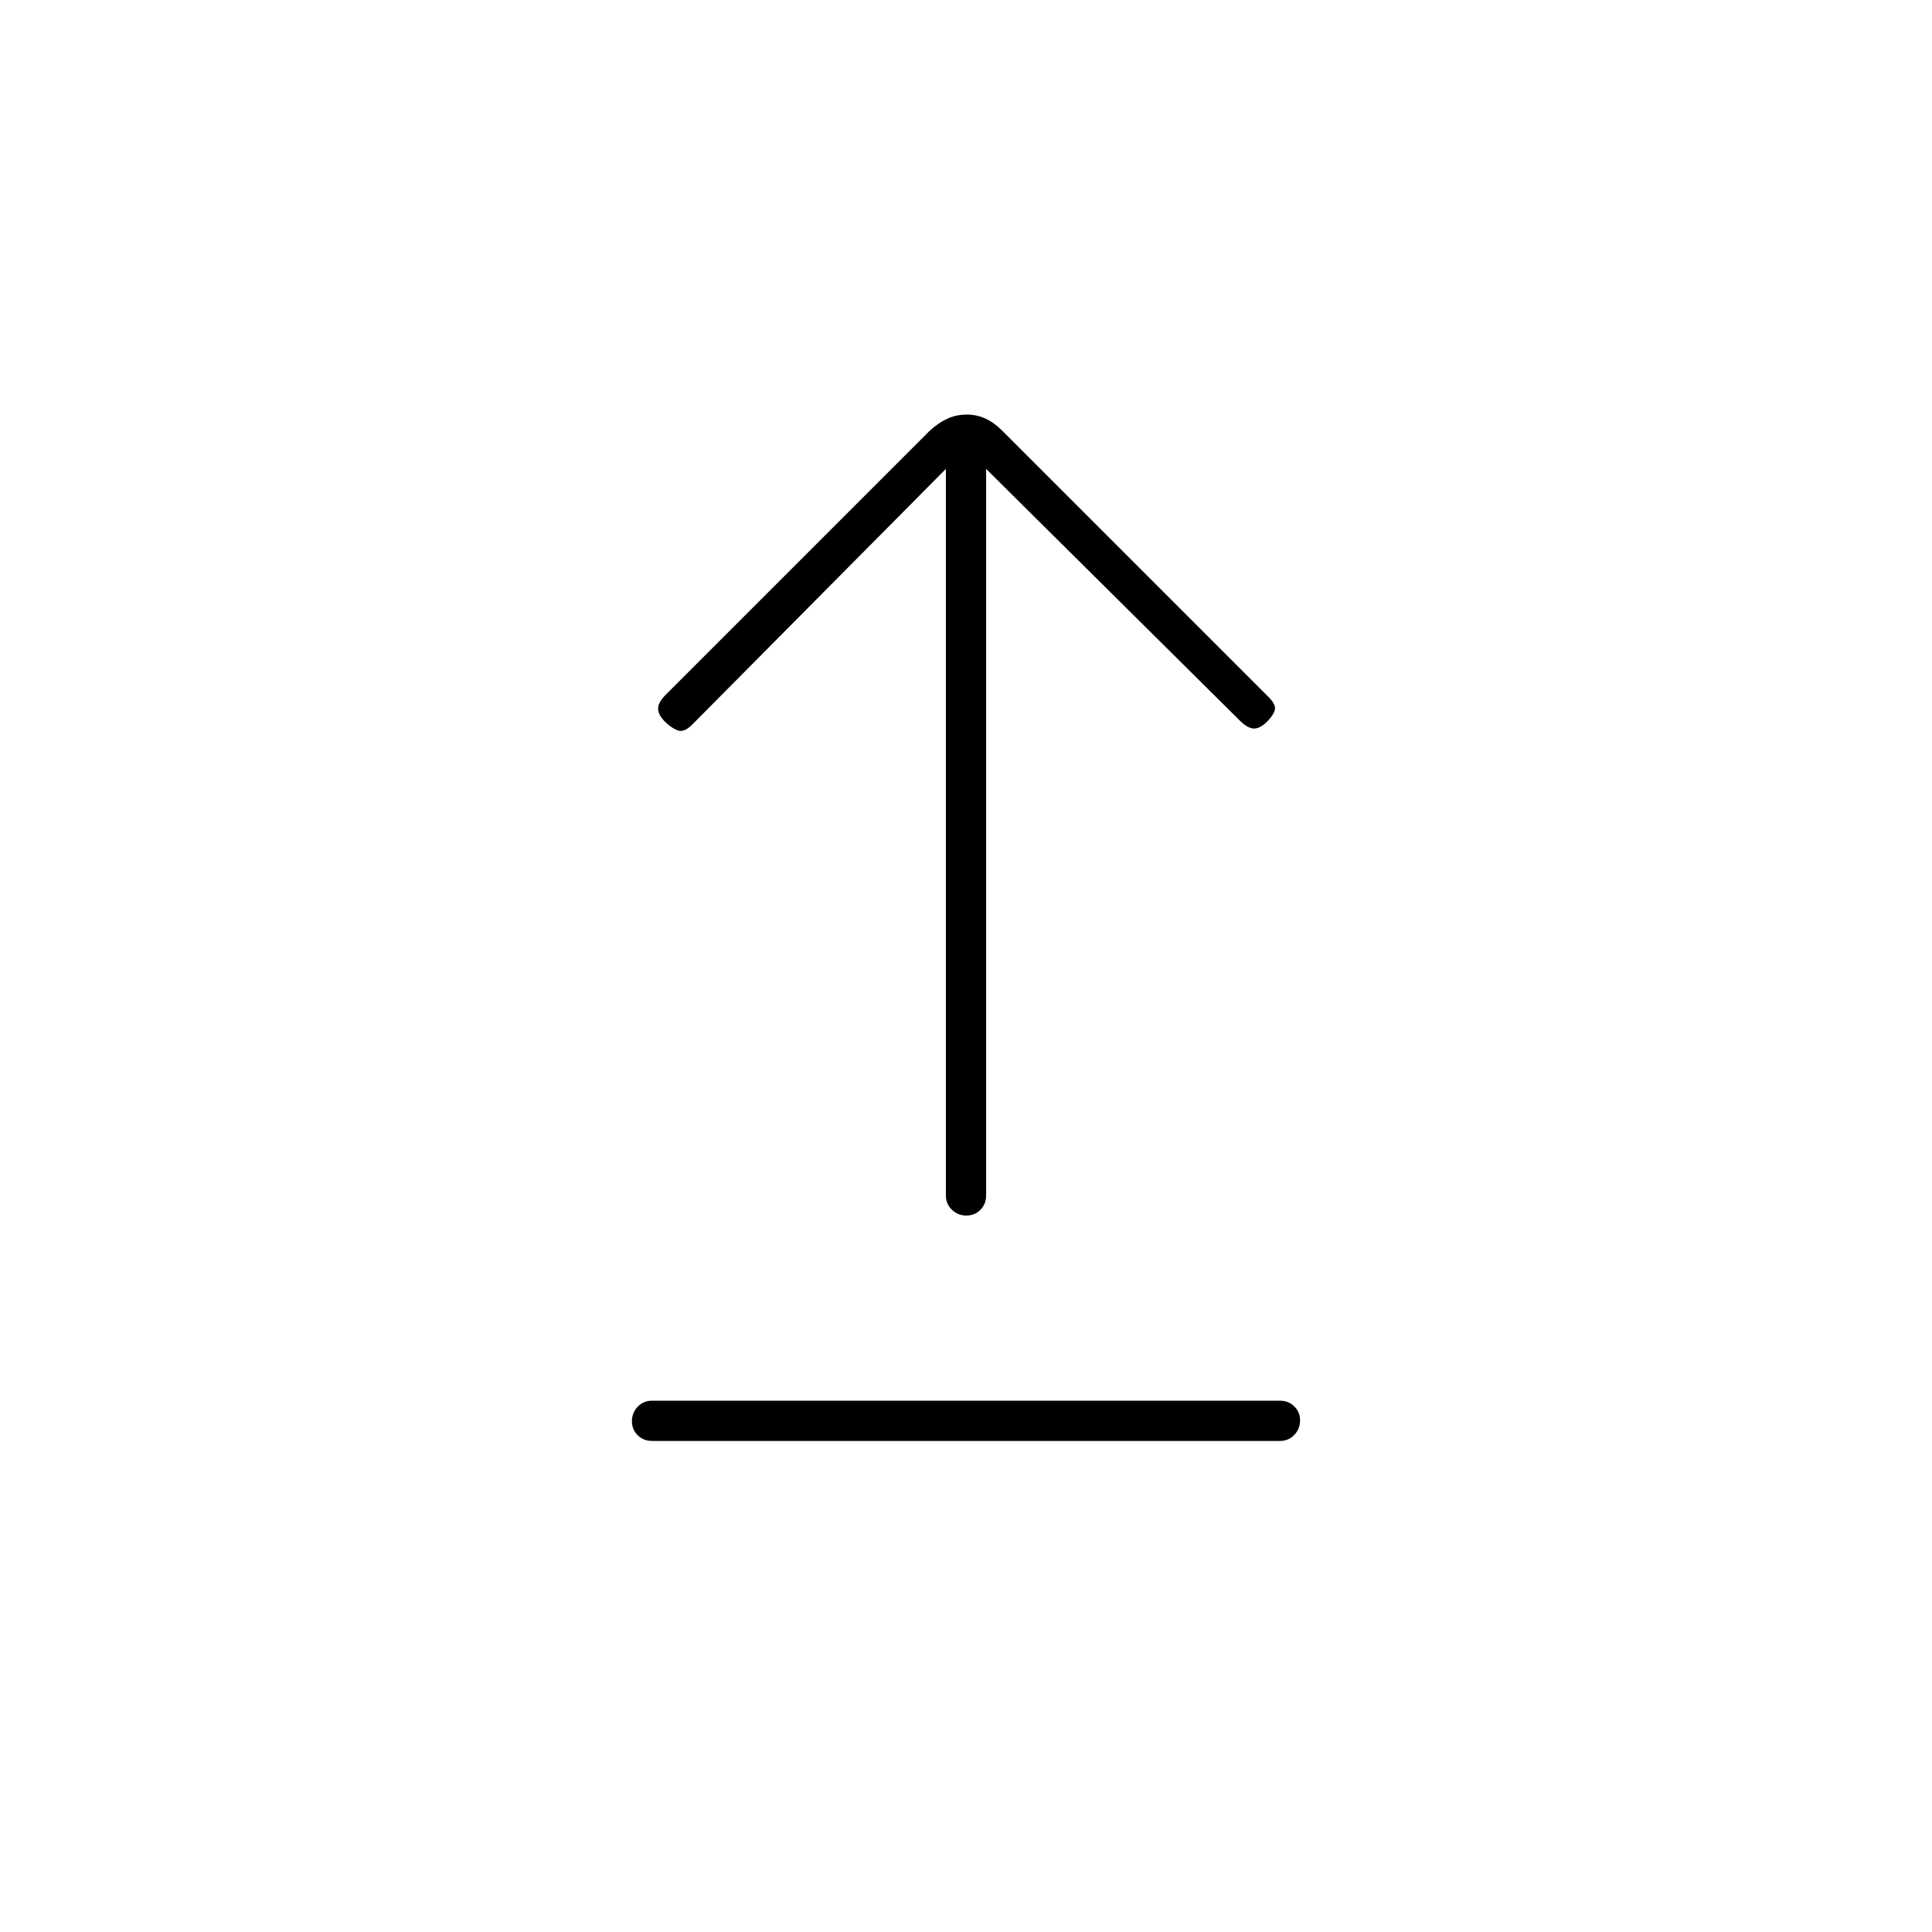 <svg xmlns="http://www.w3.org/2000/svg" height="20" viewBox="0 -960 960 960" width="20"><path d="M324-244q-4.25 0-7.125-2.825-2.875-2.824-2.875-7 0-4.175 2.875-7.175t7.125-3h312q4.25 0 7.125 2.825 2.875 2.824 2.875 7 0 4.175-2.875 7.175T636-244H324Zm156.175-112Q476-356 473-358.875T470-366v-361L344-600q-4 4-7 3t-6.174-4Q327-604.667 327-607.833q0-3.167 3.858-7.025L462-746q4.4-4 8.833-6 4.434-2 9.5-2 5.067 0 9.367 2 4.3 2 8.3 6l132.142 132.142Q634-610 633.5-607.5q-.5 2.5-3.5 5.674-3.667 3.826-6.833 3.826-3.167 0-7.167-4L490-727v361q0 4.25-2.825 7.125-2.824 2.875-7 2.875Z"/></svg>